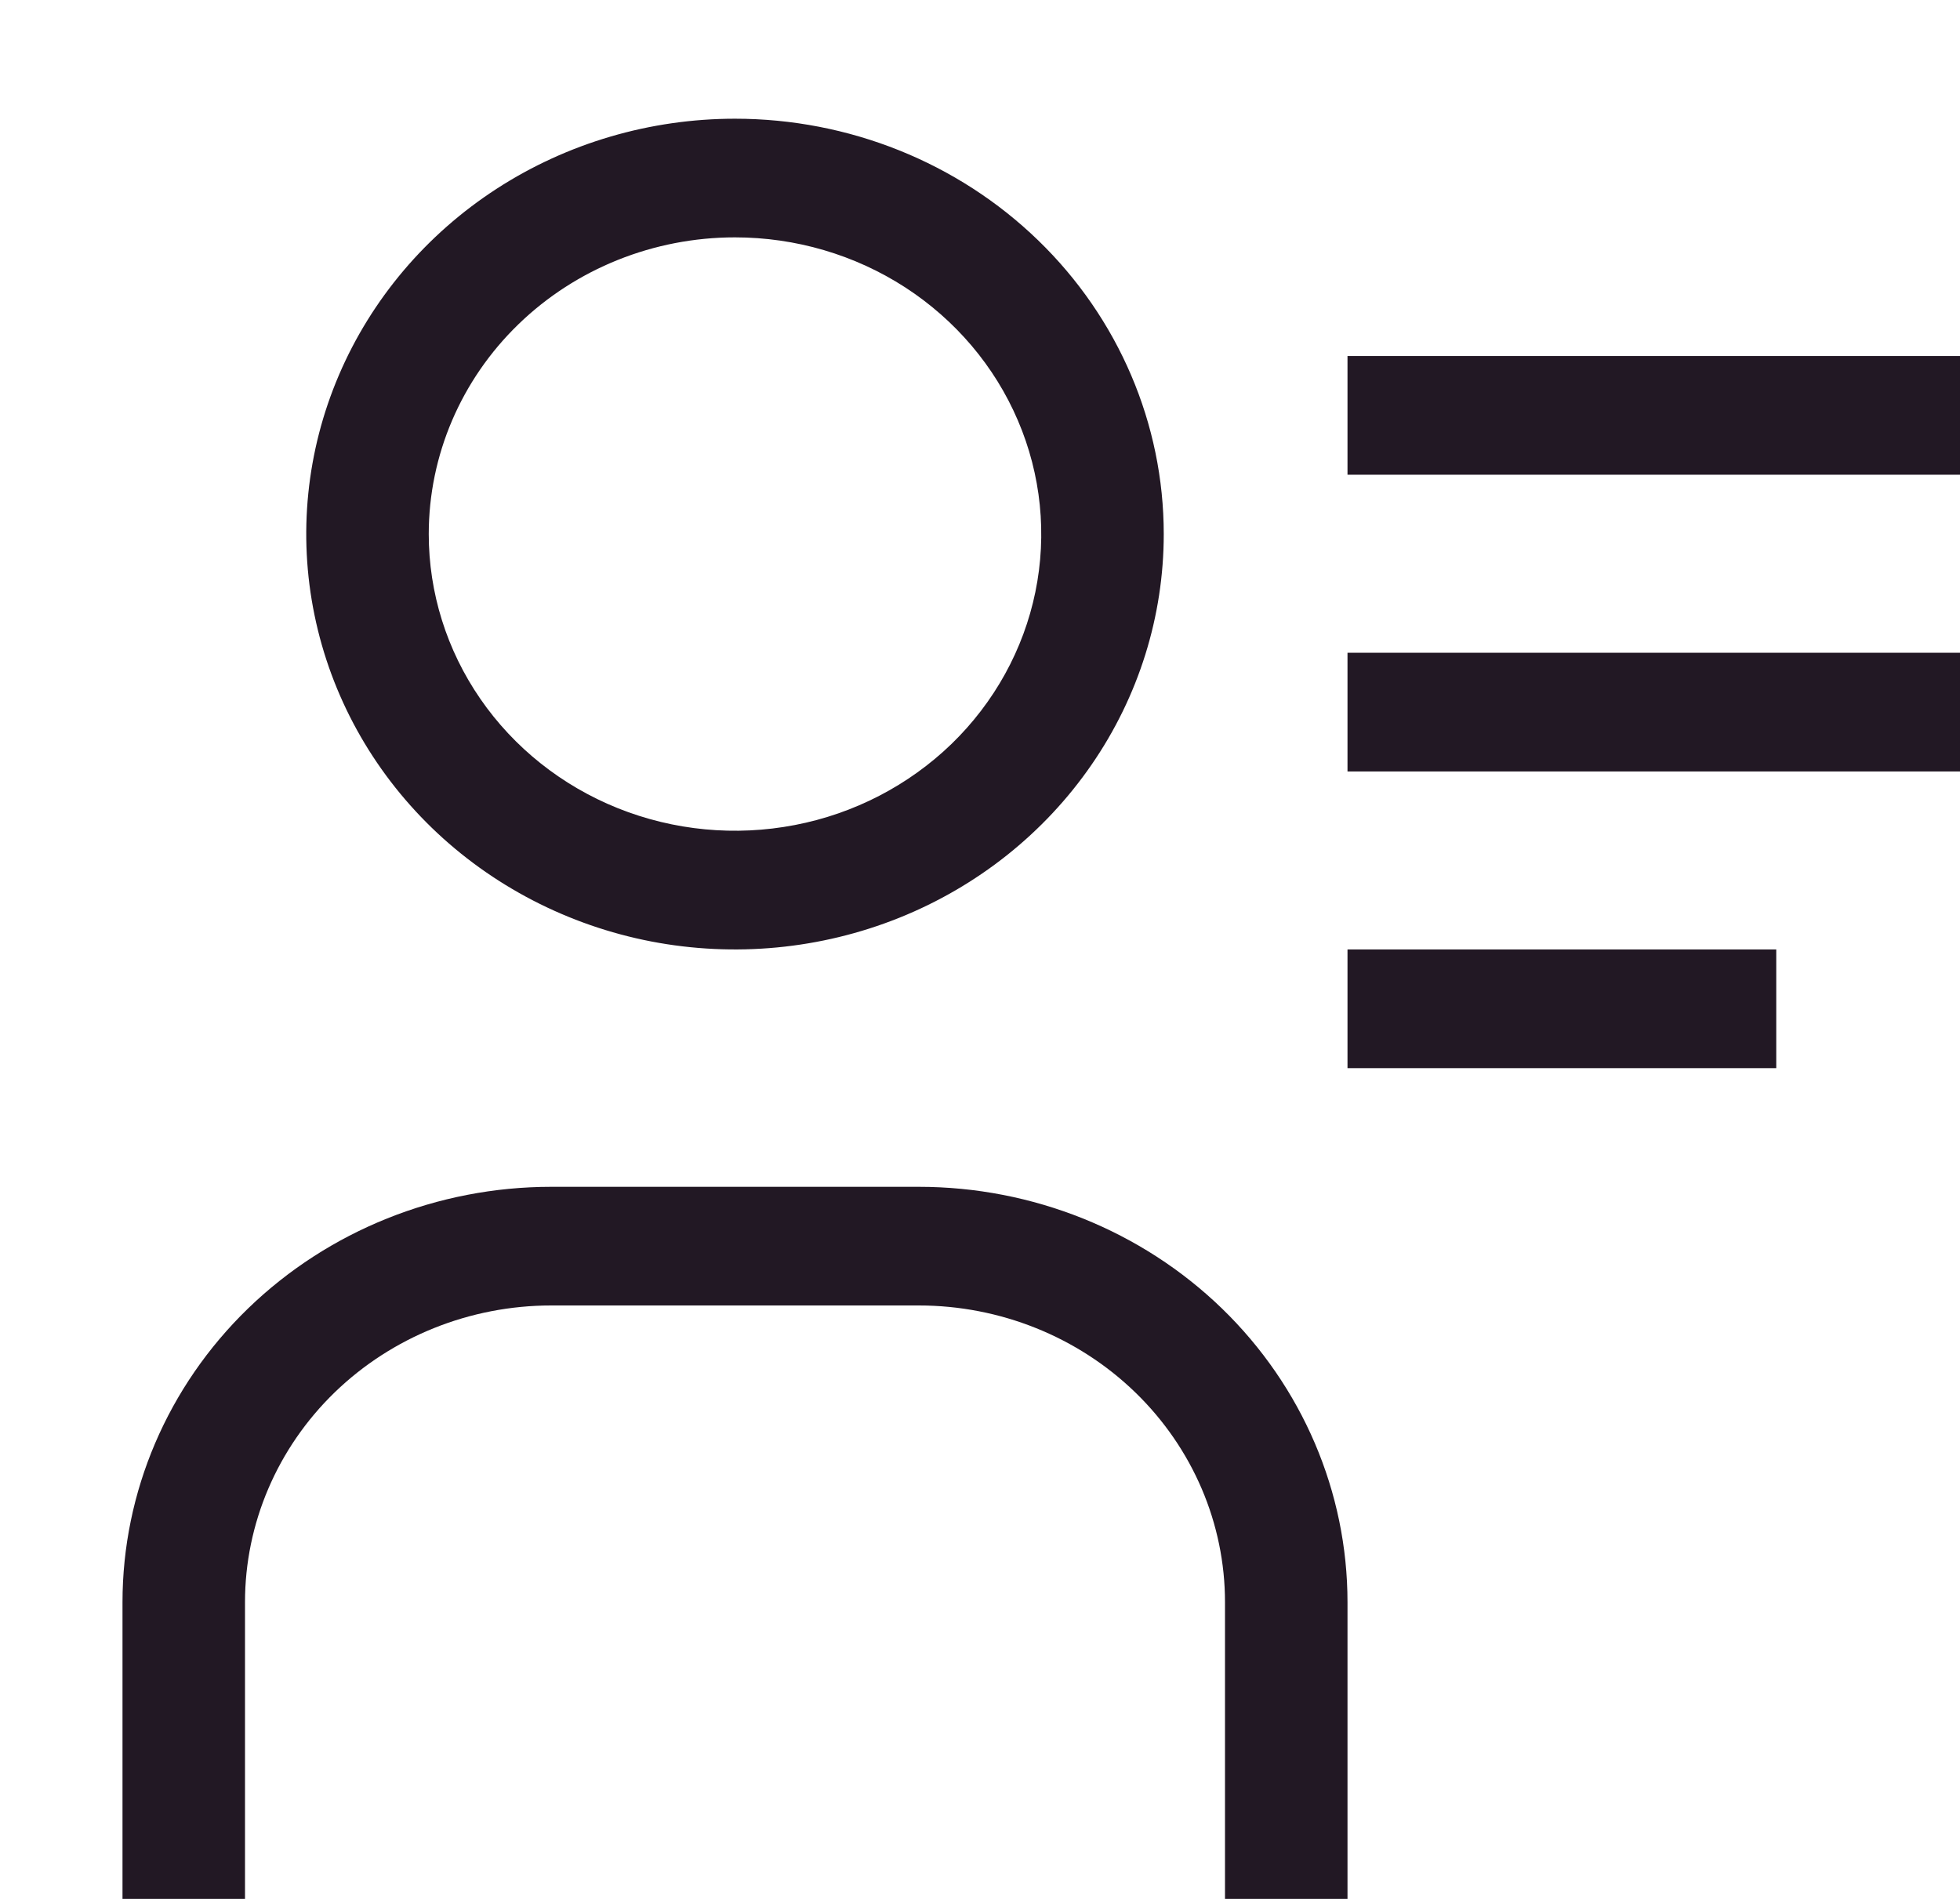 <svg width="32" height="31" viewBox="0 0 32 31" fill="none" xmlns="http://www.w3.org/2000/svg">
<g id="carbon:user-profile">
<path id="Vector" d="M12 3.875C12.989 3.875 13.956 4.159 14.778 4.691C15.6 5.224 16.241 5.98 16.619 6.865C16.998 7.75 17.097 8.724 16.904 9.664C16.711 10.603 16.235 11.466 15.536 12.144C14.836 12.821 13.945 13.283 12.976 13.469C12.005 13.656 11 13.56 10.087 13.194C9.173 12.827 8.392 12.206 7.843 11.41C7.293 10.613 7 9.677 7 8.719C7 7.434 7.527 6.202 8.464 5.294C9.402 4.385 10.674 3.875 12 3.875ZM12 1.938C10.616 1.938 9.262 2.335 8.111 3.08C6.96 3.825 6.063 4.885 5.533 6.124C5.003 7.363 4.864 8.726 5.135 10.042C5.405 11.357 6.071 12.565 7.05 13.514C8.029 14.462 9.277 15.108 10.634 15.37C11.992 15.631 13.4 15.497 14.679 14.984C15.958 14.471 17.051 13.601 17.82 12.486C18.59 11.371 19 10.06 19 8.719C19 6.92 18.262 5.195 16.95 3.924C15.637 2.652 13.857 1.938 12 1.938ZM22 31H20V26.156C20 24.872 19.473 23.64 18.535 22.731C17.598 21.823 16.326 21.312 15 21.312H9C7.674 21.312 6.402 21.823 5.464 22.731C4.527 23.64 4 24.872 4 26.156V31H2V26.156C2 24.358 2.737 22.633 4.05 21.361C5.363 20.09 7.143 19.375 9 19.375H15C16.857 19.375 18.637 20.09 19.95 21.361C21.262 22.633 22 24.358 22 26.156V31ZM22 5.812H32V7.75H22V5.812ZM22 10.656H32V12.594H22V10.656ZM22 15.5H29V17.438H22V15.5Z" fill="#221824"/>
</g>
</svg>
